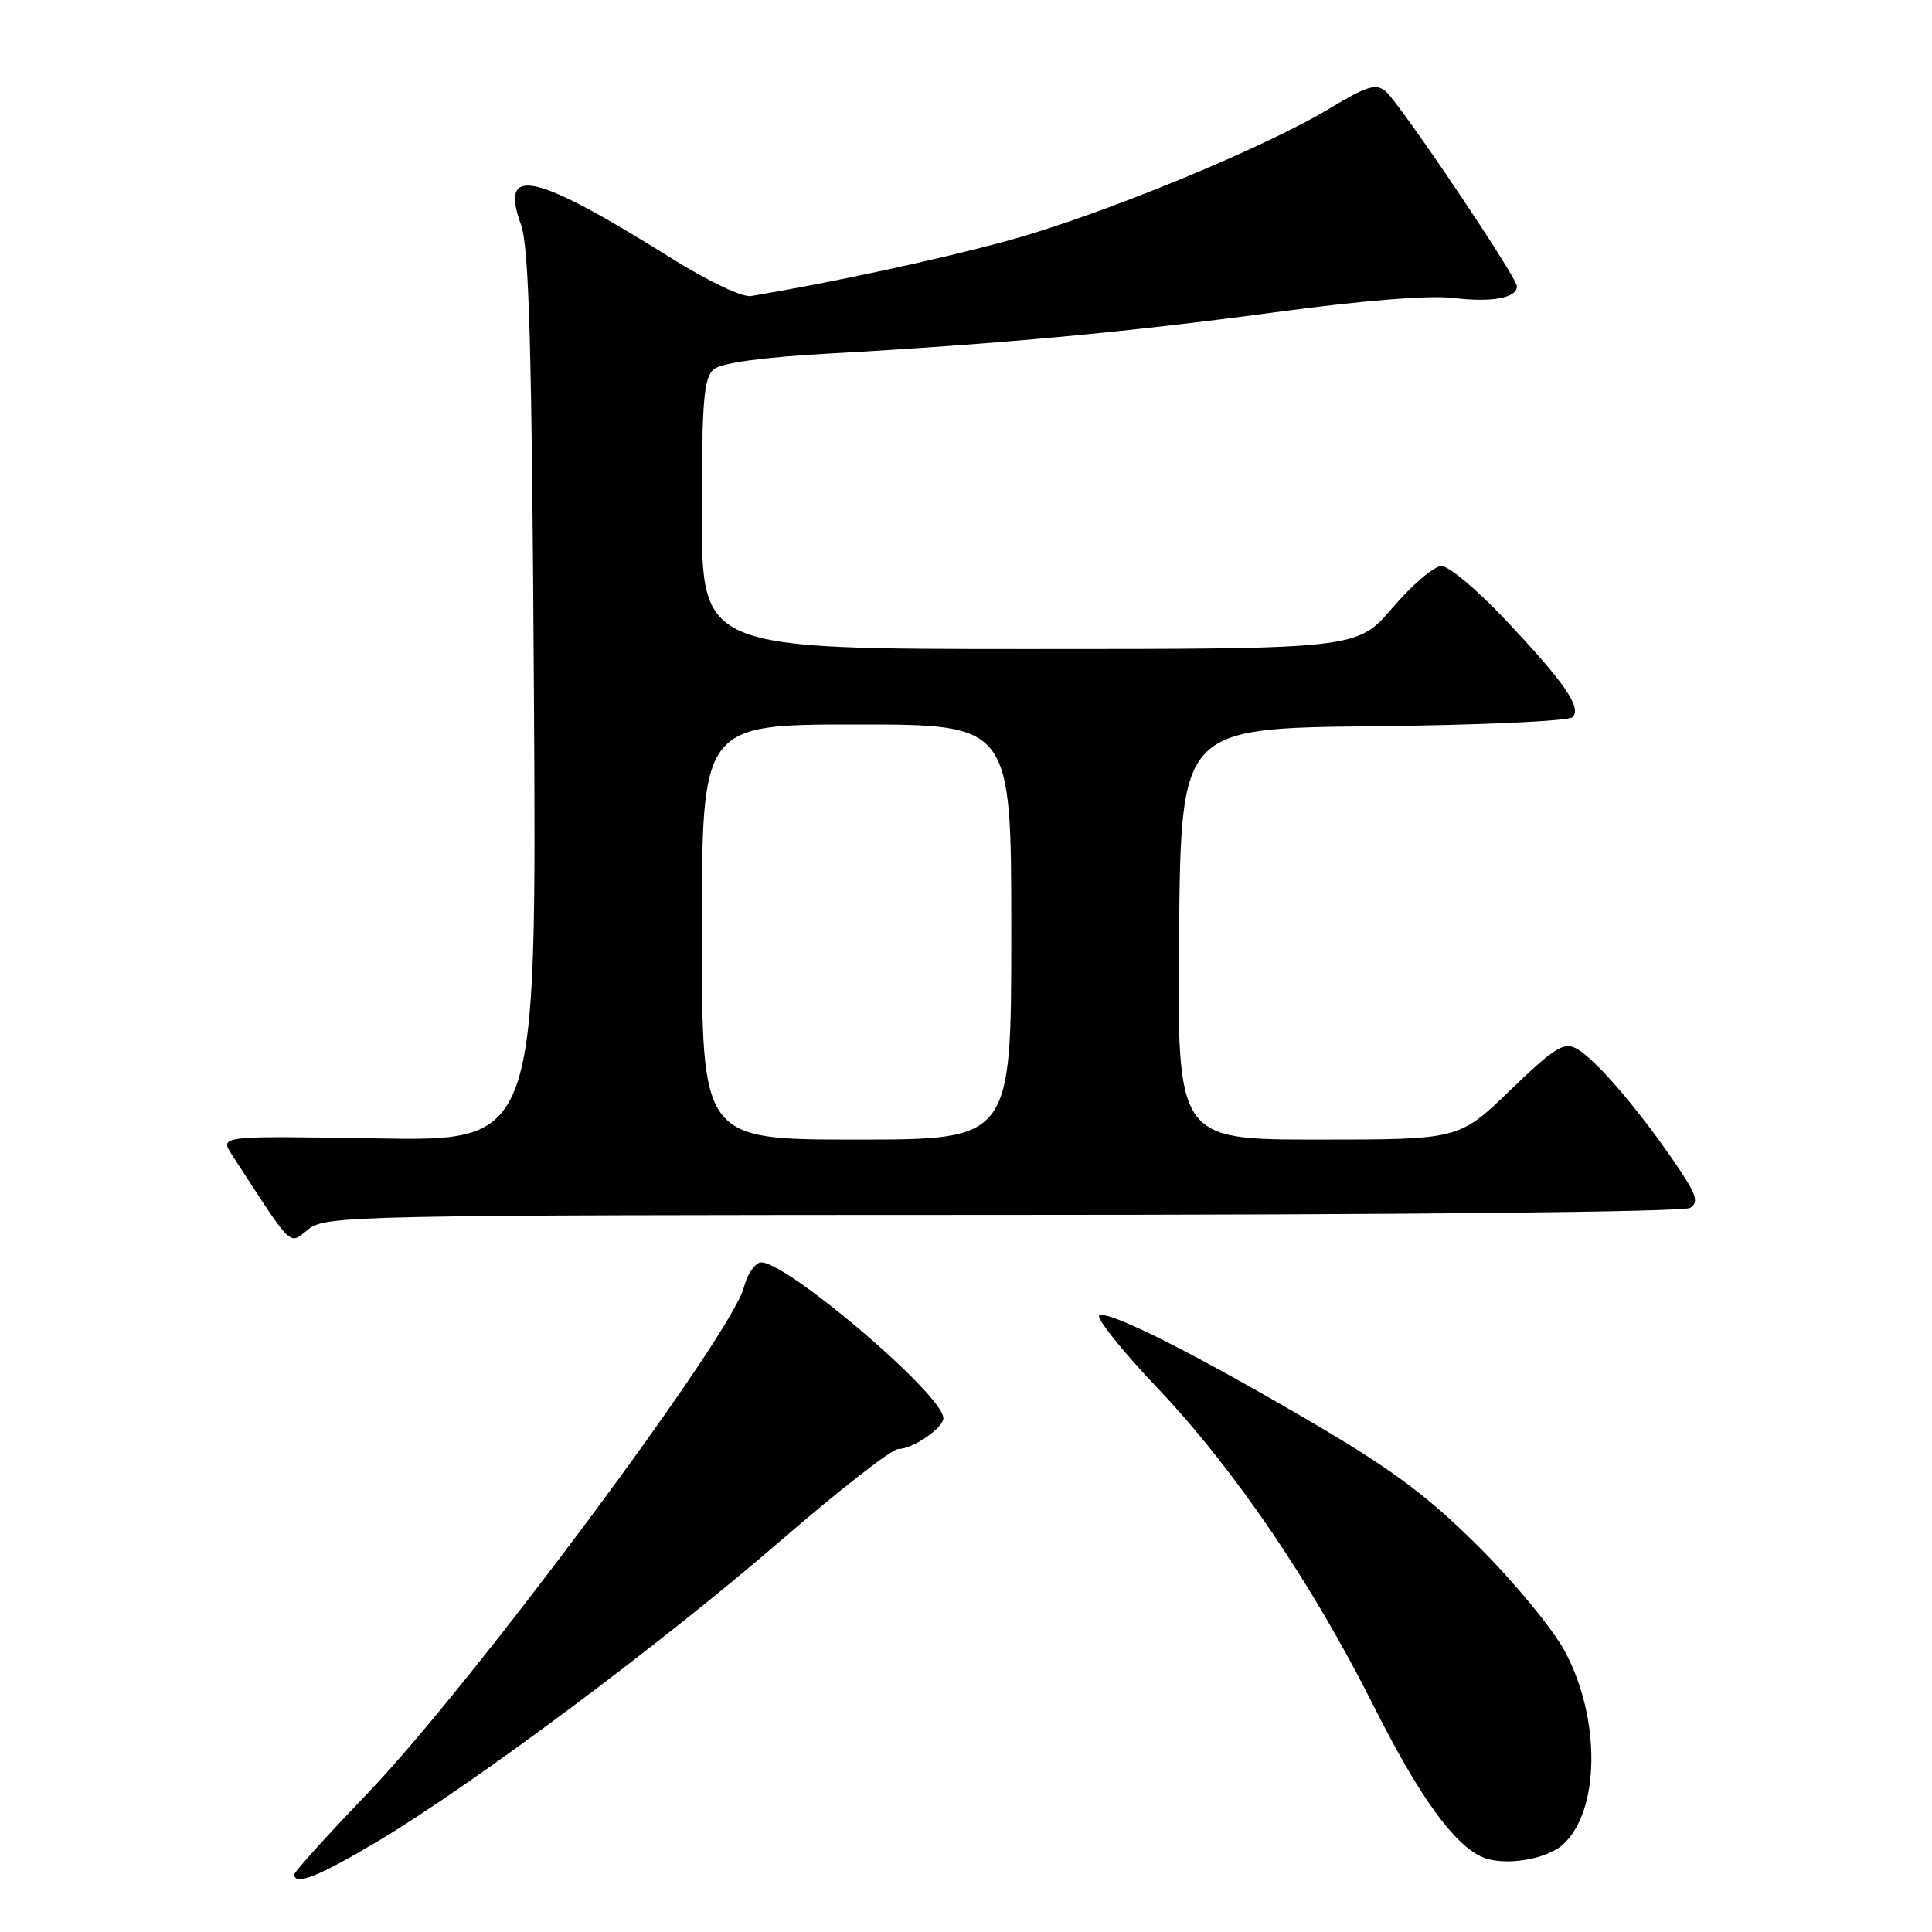 <?xml version="1.0" encoding="UTF-8" standalone="no"?>
<!DOCTYPE svg PUBLIC "-//W3C//DTD SVG 1.1//EN" "http://www.w3.org/Graphics/SVG/1.1/DTD/svg11.dtd" >
<svg xmlns="http://www.w3.org/2000/svg" xmlns:xlink="http://www.w3.org/1999/xlink" version="1.1" viewBox="0 0 256 256">
 <g >
 <path fill="currentColor"
d=" M 50.07 243.97 C 62.61 236.49 87.64 217.81 103.50 204.10 C 111.19 197.45 118.18 192.00 119.02 192.00 C 120.93 192.00 125.00 189.22 125.00 187.92 C 125.00 184.74 103.22 166.32 100.63 167.31 C 99.87 167.60 98.95 169.05 98.58 170.54 C 96.99 176.88 62.47 223.29 48.60 237.74 C 43.32 243.24 39.00 248.03 39.00 248.37 C 39.00 249.93 42.25 248.63 50.07 243.97 Z  M 207.09 244.42 C 212.01 239.97 212.14 227.76 207.36 218.82 C 205.79 215.89 200.68 209.68 195.99 205.00 C 189.35 198.37 184.61 194.82 174.49 188.86 C 158.73 179.59 147.22 173.76 145.70 174.27 C 145.08 174.47 148.53 178.82 153.37 183.92 C 163.65 194.77 173.85 209.79 182.09 226.19 C 188.02 238.01 192.69 244.48 196.45 246.09 C 199.28 247.30 204.87 246.42 207.09 244.42 Z  M 132.88 160.98 C 185.88 160.98 223.10 160.59 223.96 160.05 C 225.17 159.28 224.78 158.20 221.72 153.76 C 216.77 146.56 211.26 140.21 208.87 138.93 C 207.20 138.04 205.94 138.84 200.13 144.44 C 193.34 151.00 193.34 151.00 174.65 151.00 C 155.97 151.00 155.97 151.00 156.23 123.75 C 156.50 96.50 156.50 96.50 181.97 96.23 C 195.97 96.09 207.85 95.55 208.37 95.03 C 209.63 93.77 207.33 90.44 199.34 81.98 C 195.72 78.14 191.97 75.00 191.00 75.00 C 190.03 75.00 187.13 77.48 184.54 80.50 C 179.85 86.00 179.85 86.00 136.42 86.00 C 93.00 86.00 93.00 86.00 93.00 68.12 C 93.00 53.02 93.25 50.04 94.59 48.93 C 95.61 48.08 101.03 47.34 109.84 46.85 C 132.50 45.58 149.53 44.00 169.00 41.37 C 180.55 39.81 189.40 39.10 192.55 39.48 C 197.65 40.10 201.00 39.49 201.00 37.94 C 201.00 36.73 185.45 13.62 183.60 12.09 C 182.33 11.02 181.11 11.40 176.28 14.31 C 167.54 19.61 145.86 28.52 133.50 31.90 C 124.46 34.37 110.17 37.45 99.50 39.23 C 98.37 39.42 93.82 37.26 89.00 34.24 C 70.80 22.85 66.14 21.79 69.02 29.73 C 70.11 32.72 70.47 45.68 70.75 92.35 C 71.10 151.20 71.10 151.20 50.10 150.85 C 29.10 150.50 29.10 150.50 30.72 153.00 C 38.97 165.70 38.22 164.97 40.86 162.89 C 43.18 161.07 46.50 161.00 132.88 160.98 Z  M 93.00 123.50 C 93.00 96.00 93.00 96.00 113.50 96.00 C 134.00 96.00 134.00 96.00 134.00 123.50 C 134.00 151.00 134.00 151.00 113.50 151.00 C 93.00 151.00 93.00 151.00 93.00 123.50 Z "/>
</g>
</svg>